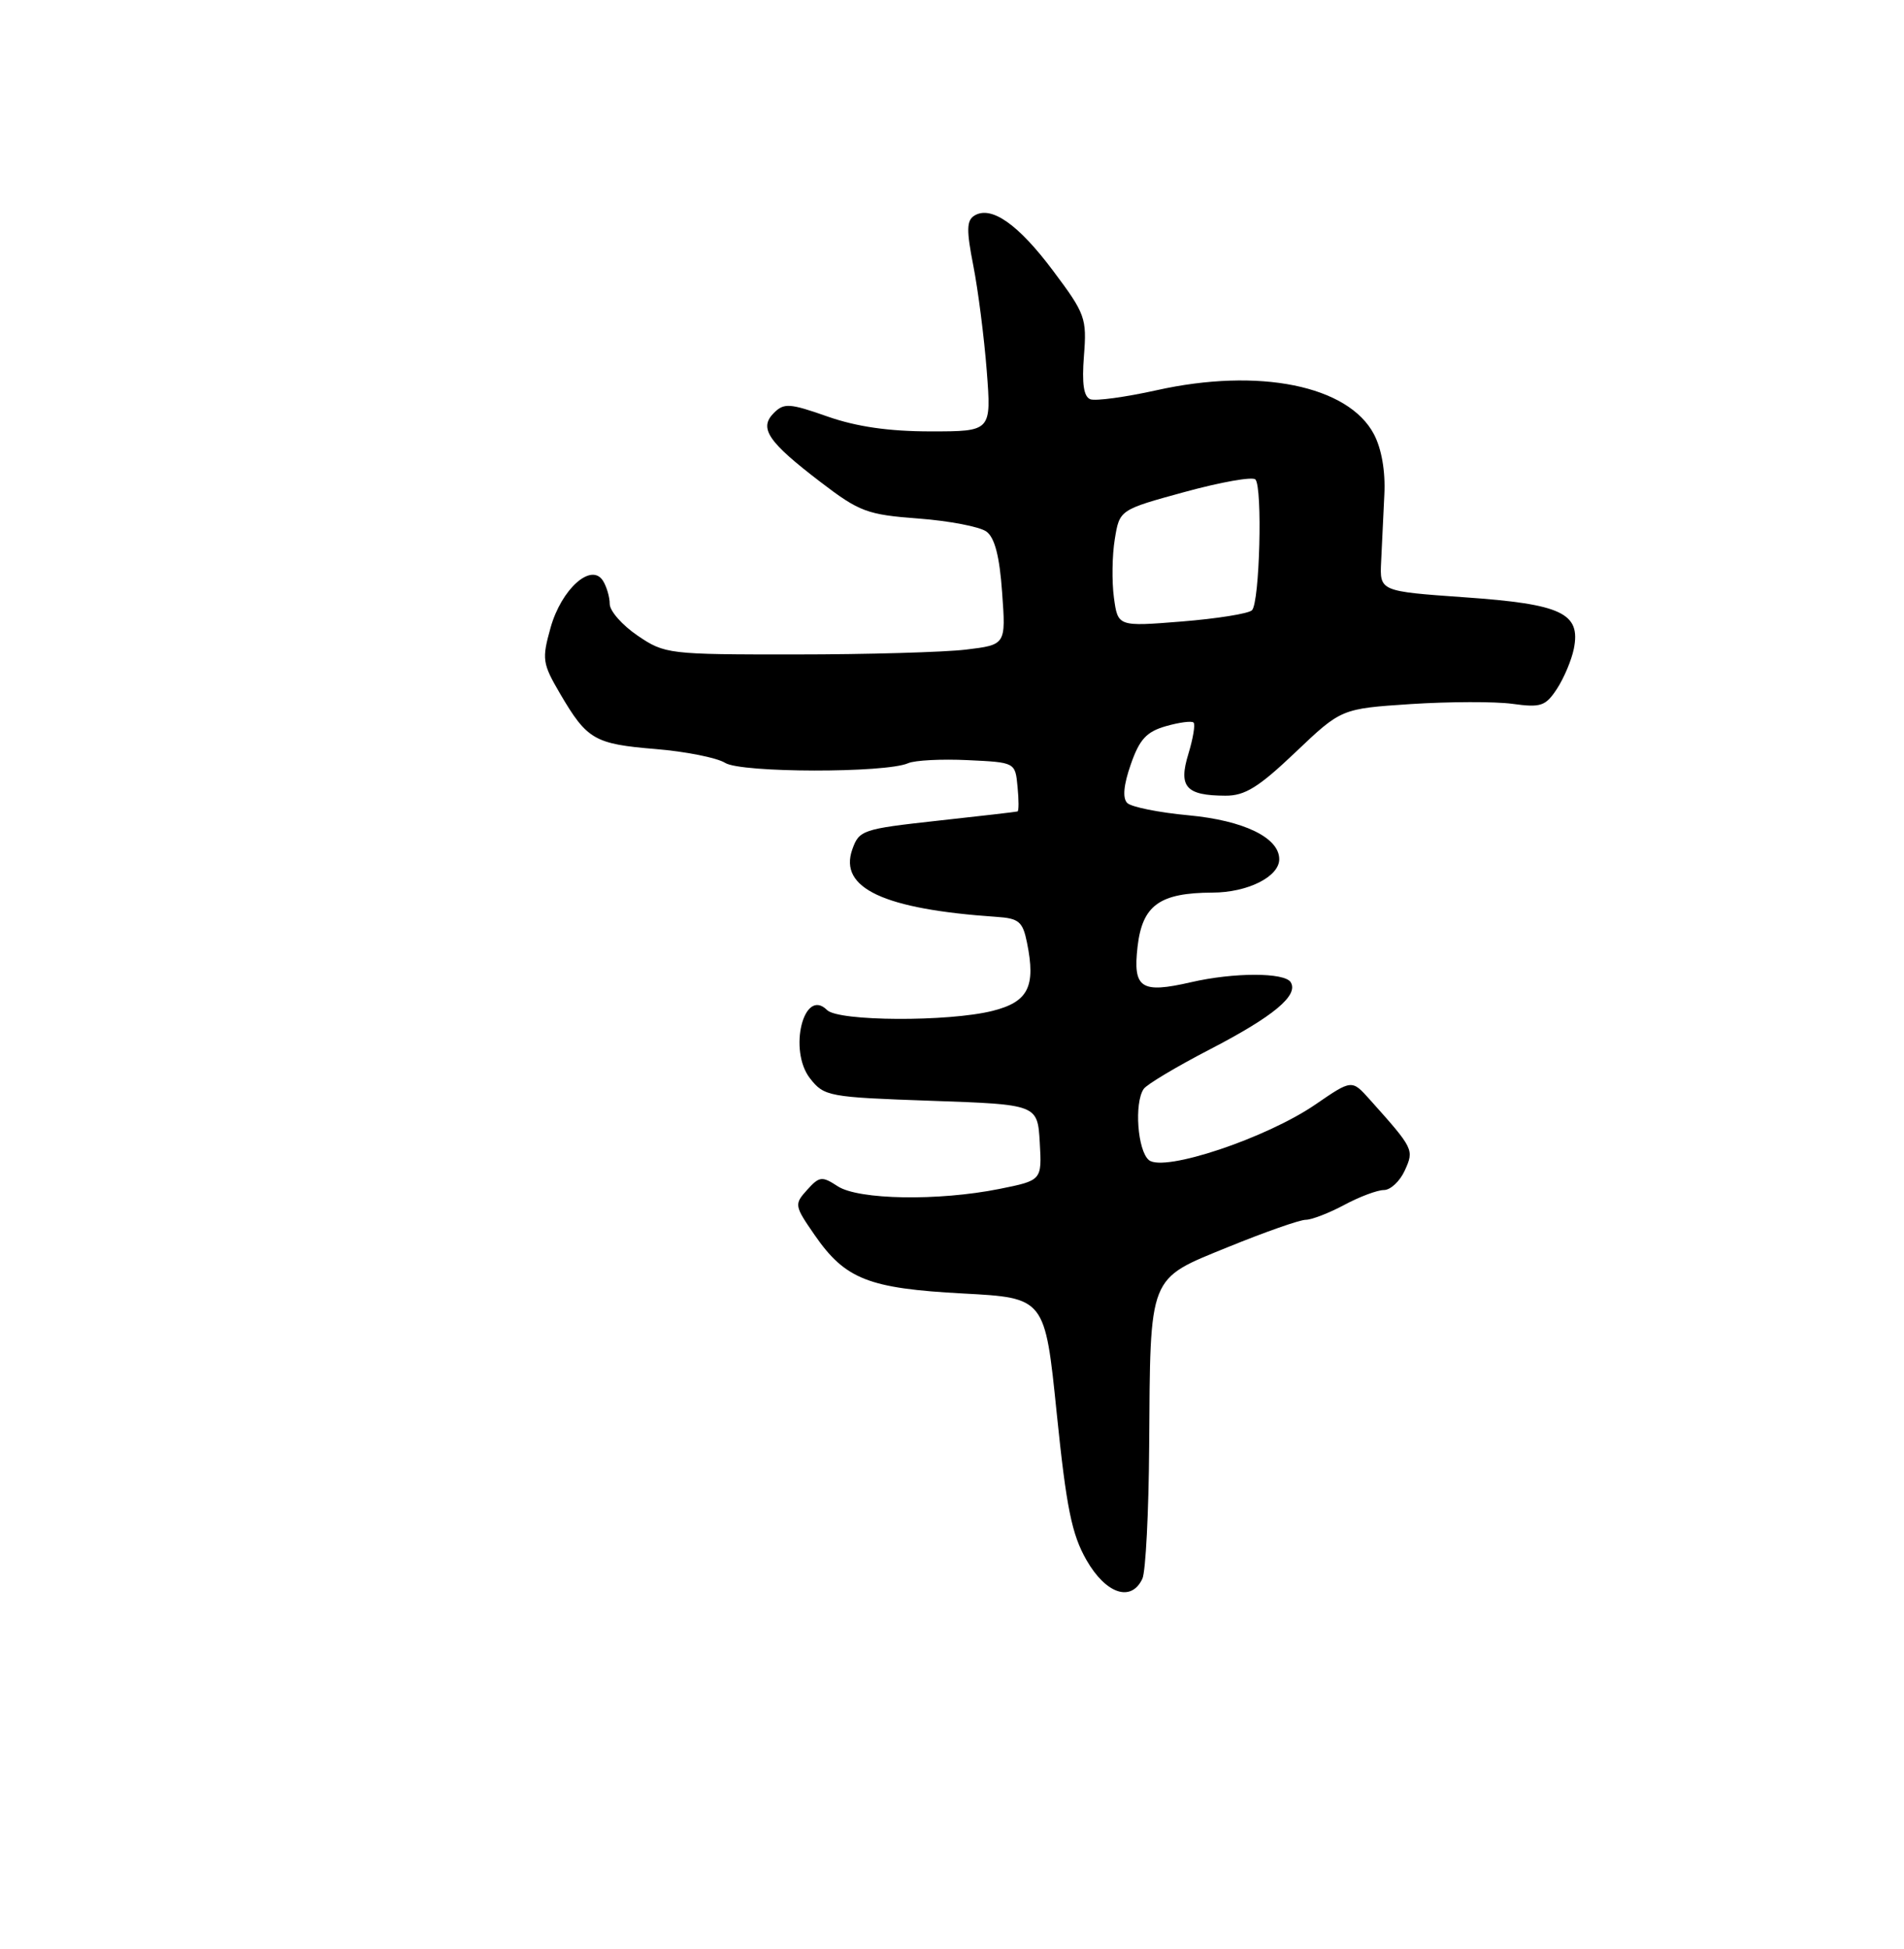 <?xml version="1.0" encoding="UTF-8" standalone="no"?>
<!DOCTYPE svg PUBLIC "-//W3C//DTD SVG 1.1//EN" "http://www.w3.org/Graphics/SVG/1.1/DTD/svg11.dtd" >
<svg xmlns="http://www.w3.org/2000/svg" xmlns:xlink="http://www.w3.org/1999/xlink" version="1.1" viewBox="0 0 256 262">
 <g >
 <path fill="currentColor"
d=" M 153.60 212.25 C 154.04 211.29 154.45 203.30 154.51 194.50 C 154.67 171.17 154.31 172.08 165.13 167.66 C 170.07 165.65 174.76 164.00 175.56 164.00 C 176.35 164.00 178.69 163.10 180.74 162.00 C 182.79 160.90 185.19 160.00 186.07 160.00 C 186.96 160.00 188.22 158.82 188.88 157.37 C 190.15 154.57 190.10 154.46 184.16 147.82 C 181.76 145.14 181.76 145.14 176.89 148.48 C 170.29 153.02 156.47 157.64 154.47 155.97 C 152.95 154.71 152.48 148.32 153.77 146.41 C 154.17 145.81 158.17 143.42 162.65 141.10 C 171.22 136.66 174.63 133.83 173.54 132.06 C 172.72 130.73 165.89 130.73 160.13 132.06 C 153.40 133.61 152.31 132.88 152.95 127.27 C 153.60 121.70 155.91 120.04 163.03 120.01 C 167.75 120.00 172.00 117.87 172.00 115.52 C 172.00 112.62 167.22 110.31 159.83 109.62 C 155.82 109.25 152.10 108.50 151.56 107.96 C 150.91 107.31 151.07 105.53 152.04 102.77 C 153.21 99.40 154.15 98.38 156.77 97.63 C 158.56 97.12 160.24 96.90 160.48 97.15 C 160.73 97.40 160.41 99.30 159.78 101.37 C 158.42 105.80 159.45 106.96 164.76 106.98 C 167.38 107.00 169.23 105.85 174.18 101.14 C 180.34 95.28 180.34 95.28 189.71 94.66 C 194.86 94.33 201.00 94.31 203.35 94.63 C 207.17 95.16 207.81 94.94 209.34 92.61 C 210.28 91.17 211.30 88.75 211.61 87.22 C 212.56 82.44 209.98 81.22 196.98 80.31 C 185.50 79.50 185.50 79.50 185.70 75.50 C 185.80 73.30 186.00 69.25 186.13 66.50 C 186.29 63.37 185.76 60.34 184.73 58.38 C 181.27 51.83 169.27 49.40 155.49 52.47 C 151.30 53.40 147.30 53.94 146.60 53.68 C 145.70 53.33 145.45 51.57 145.74 47.84 C 146.14 42.78 145.92 42.18 141.61 36.43 C 136.91 30.14 133.27 27.60 131.01 28.99 C 129.95 29.65 129.93 30.95 130.87 35.74 C 131.51 39.01 132.32 45.35 132.67 49.84 C 133.30 58.00 133.30 58.00 125.12 58.00 C 119.51 58.00 115.17 57.37 111.26 56.00 C 106.17 54.21 105.41 54.16 104.05 55.52 C 102.00 57.57 103.24 59.40 110.35 64.83 C 115.57 68.82 116.61 69.20 123.52 69.72 C 127.64 70.03 131.74 70.82 132.63 71.47 C 133.75 72.29 134.40 74.81 134.74 79.67 C 135.25 86.69 135.25 86.69 129.87 87.34 C 126.92 87.69 116.62 87.99 106.98 87.99 C 89.87 88.00 89.38 87.94 85.73 85.46 C 83.68 84.07 81.99 82.16 81.98 81.21 C 81.98 80.27 81.56 78.86 81.07 78.08 C 79.50 75.60 75.49 79.19 74.03 84.38 C 72.84 88.63 72.92 89.19 75.32 93.29 C 78.94 99.46 79.93 100.03 88.16 100.71 C 92.20 101.04 96.40 101.88 97.50 102.57 C 99.64 103.92 119.11 103.95 122.11 102.61 C 122.99 102.22 126.59 102.03 130.11 102.20 C 136.50 102.50 136.50 102.50 136.81 105.75 C 136.99 107.54 136.99 109.05 136.81 109.10 C 136.64 109.16 131.79 109.72 126.02 110.35 C 115.95 111.46 115.51 111.61 114.59 114.22 C 112.77 119.41 118.82 122.24 133.96 123.27 C 136.99 123.47 137.51 123.90 138.08 126.72 C 139.29 132.66 138.26 134.70 133.46 135.91 C 127.54 137.40 112.73 137.33 111.20 135.80 C 108.07 132.67 105.95 141.22 108.92 145.00 C 110.81 147.41 111.40 147.52 125.19 148.00 C 139.50 148.50 139.50 148.50 139.80 153.60 C 140.09 158.70 140.09 158.70 134.38 159.85 C 126.16 161.50 115.42 161.32 112.63 159.49 C 110.52 158.11 110.17 158.15 108.52 159.98 C 106.77 161.92 106.80 162.10 109.54 166.06 C 113.65 172.00 116.79 173.23 129.50 173.91 C 140.50 174.50 140.50 174.50 142.08 190.01 C 143.38 202.72 144.10 206.29 146.08 209.75 C 148.69 214.31 152.11 215.45 153.60 212.25 Z  M 149.77 80.34 C 149.48 78.18 149.53 74.65 149.89 72.48 C 150.53 68.54 150.53 68.54 159.30 66.14 C 164.13 64.82 168.39 64.06 168.79 64.46 C 169.77 65.46 169.37 81.04 168.33 82.05 C 167.88 82.50 163.63 83.18 158.90 83.56 C 150.30 84.25 150.30 84.25 149.77 80.34 Z "/>
</g>
</svg>